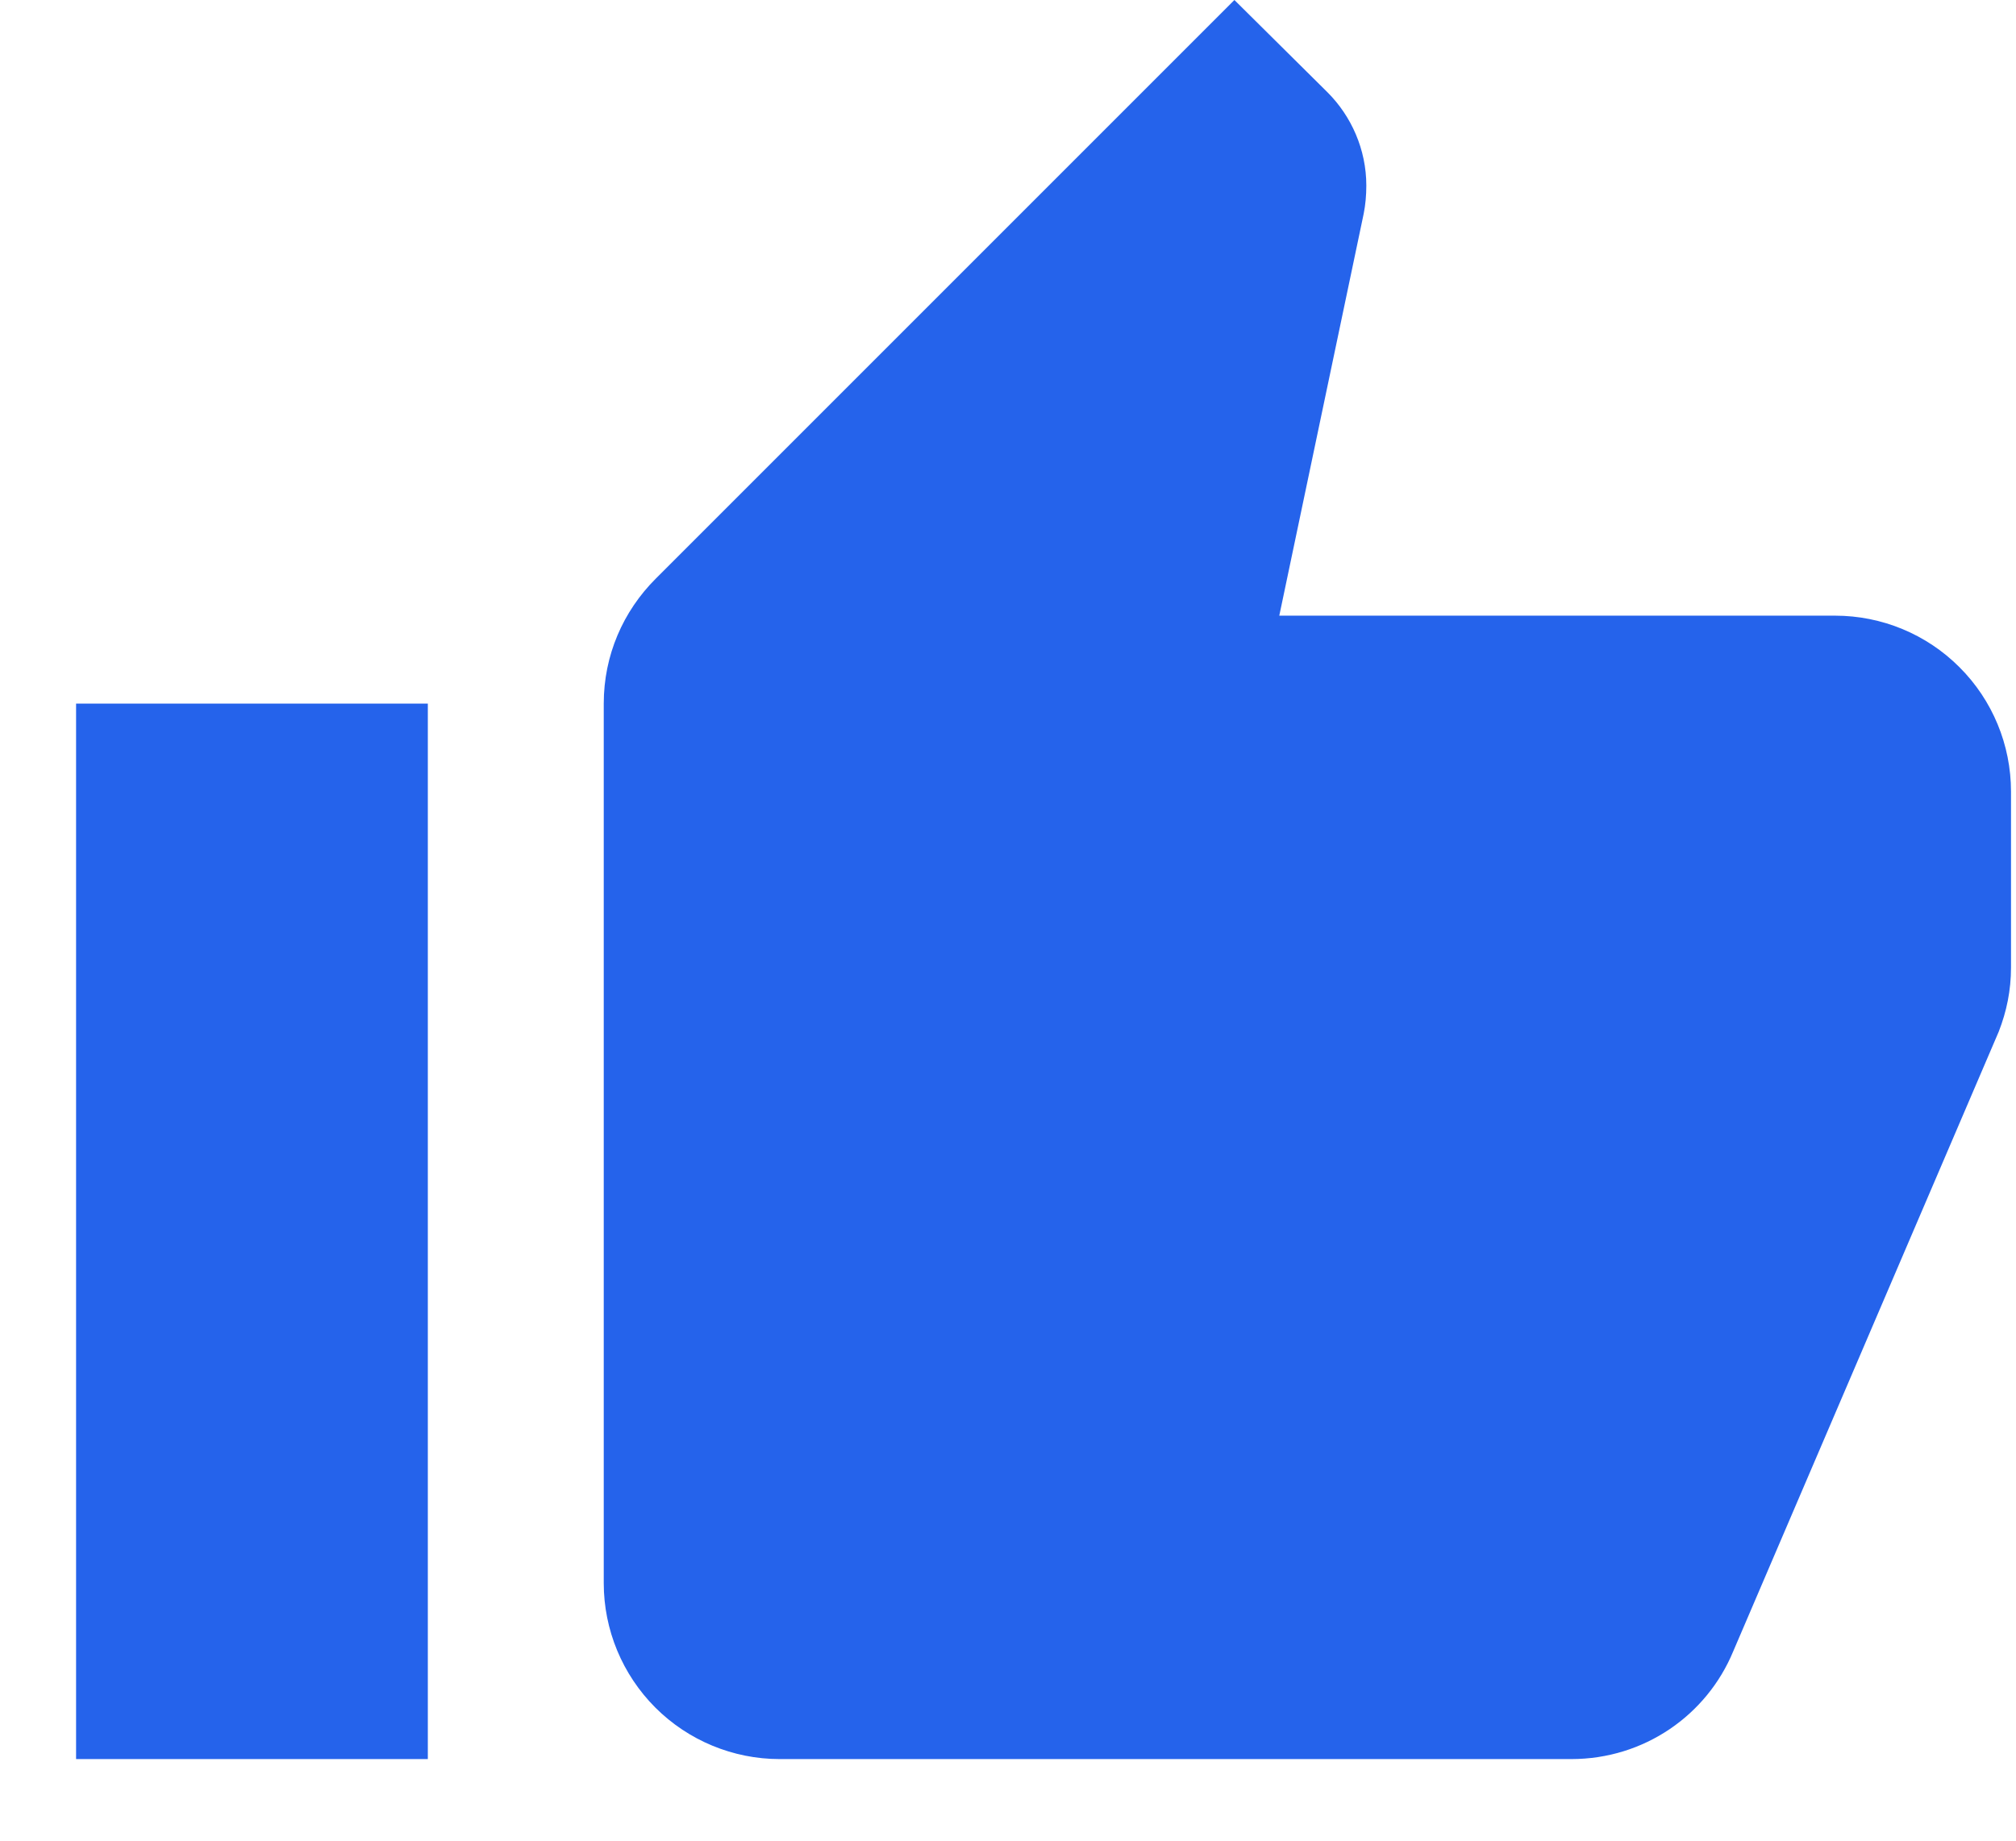 <svg width="23" height="21" viewBox="0 0 23 21" fill="none" xmlns="http://www.w3.org/2000/svg">
<path d="M22.943 9.031C22.943 8.499 22.732 7.988 22.355 7.612C21.979 7.235 21.468 7.024 20.936 7.024H14.595L15.558 2.438C15.578 2.338 15.588 2.228 15.588 2.117C15.588 1.706 15.417 1.325 15.146 1.054L14.083 0L7.48 6.603C7.109 6.974 6.888 7.476 6.888 8.027V18.062C6.888 18.594 7.1 19.104 7.476 19.481C7.852 19.857 8.363 20.069 8.895 20.069H17.926C18.759 20.069 19.471 19.567 19.772 18.844L22.803 11.77C22.893 11.539 22.943 11.299 22.943 11.038V9.031ZM0.868 20.069H4.881V8.027H0.868V20.069Z" fill="#2563EB"/>
</svg>
